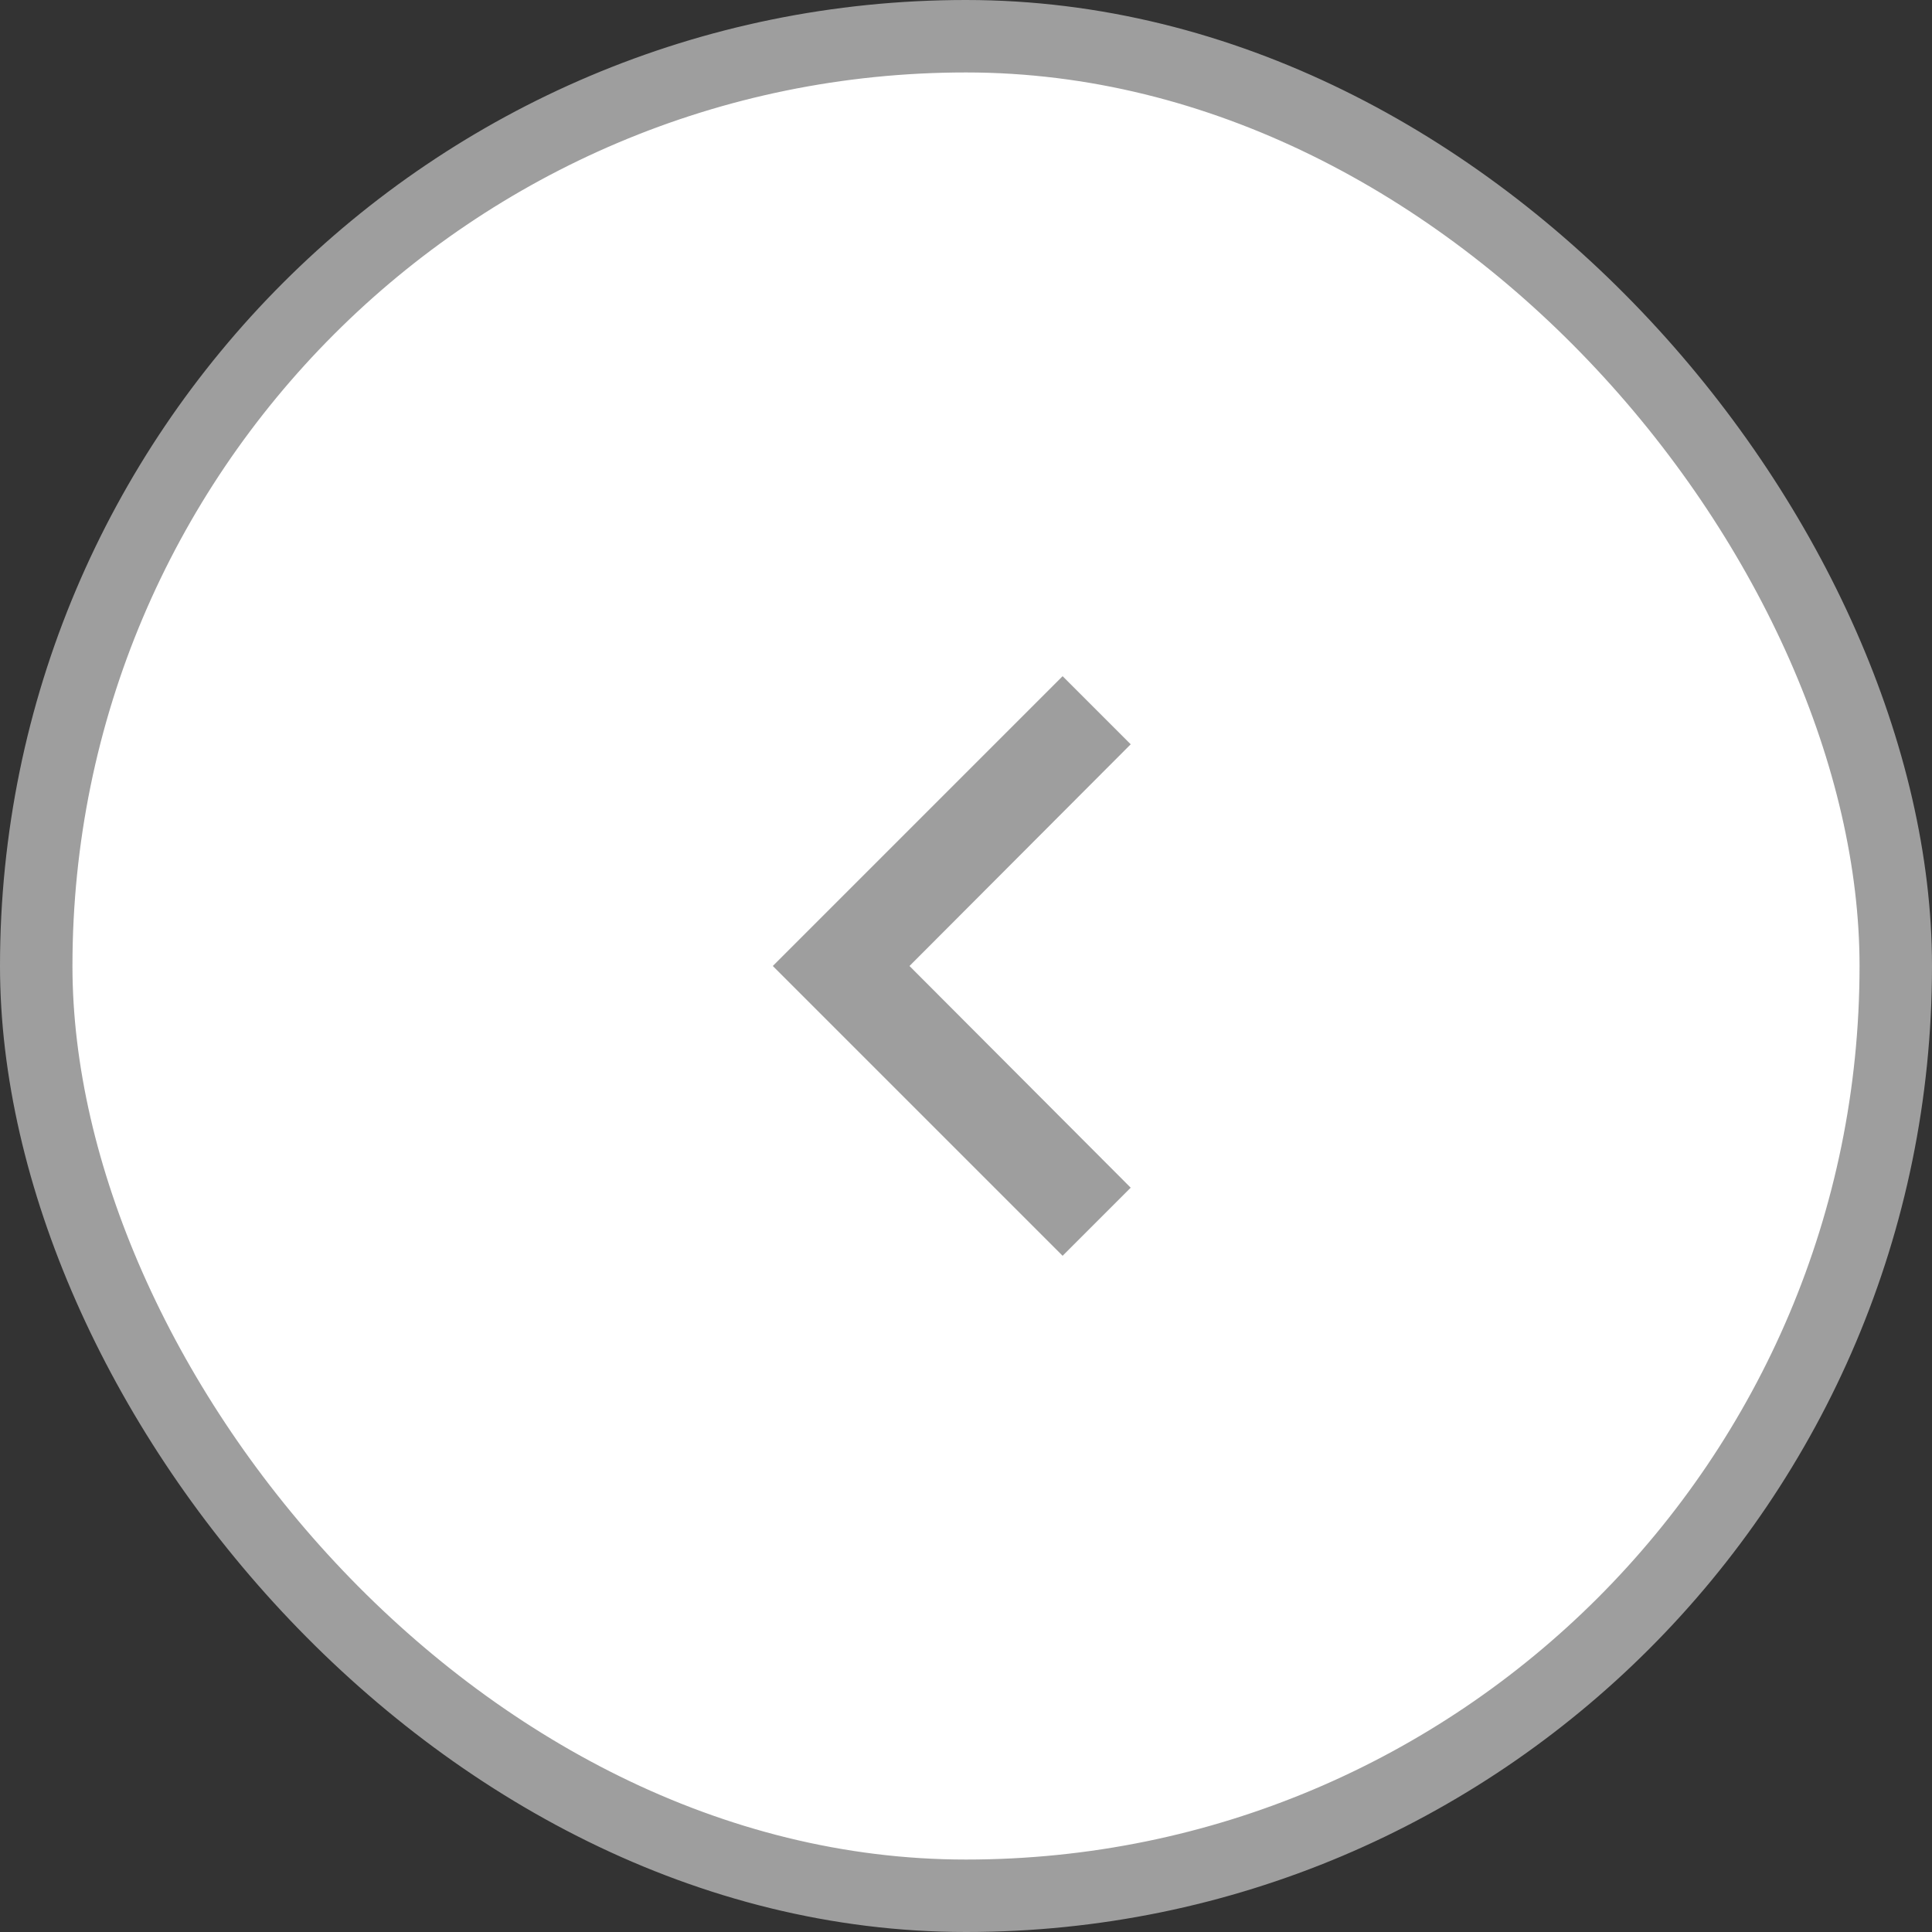 <svg width="40" height="40" viewBox="0 0 40 40" fill="none" xmlns="http://www.w3.org/2000/svg">
<rect x="0" y="0" width="40" height="40" fill="#333333" stroke="none"/>
<rect x="0.75" y="0.75" width="38.5" height="38.5" rx="19.25" fill="white" stroke="#9E9E9E" stroke-width="1.5"/>
<path d="M16 20L22 26L23.41 24.59L18.83 20L23.41 15.41L22 14L16 20Z" fill="#9E9E9E"/>
</svg>
